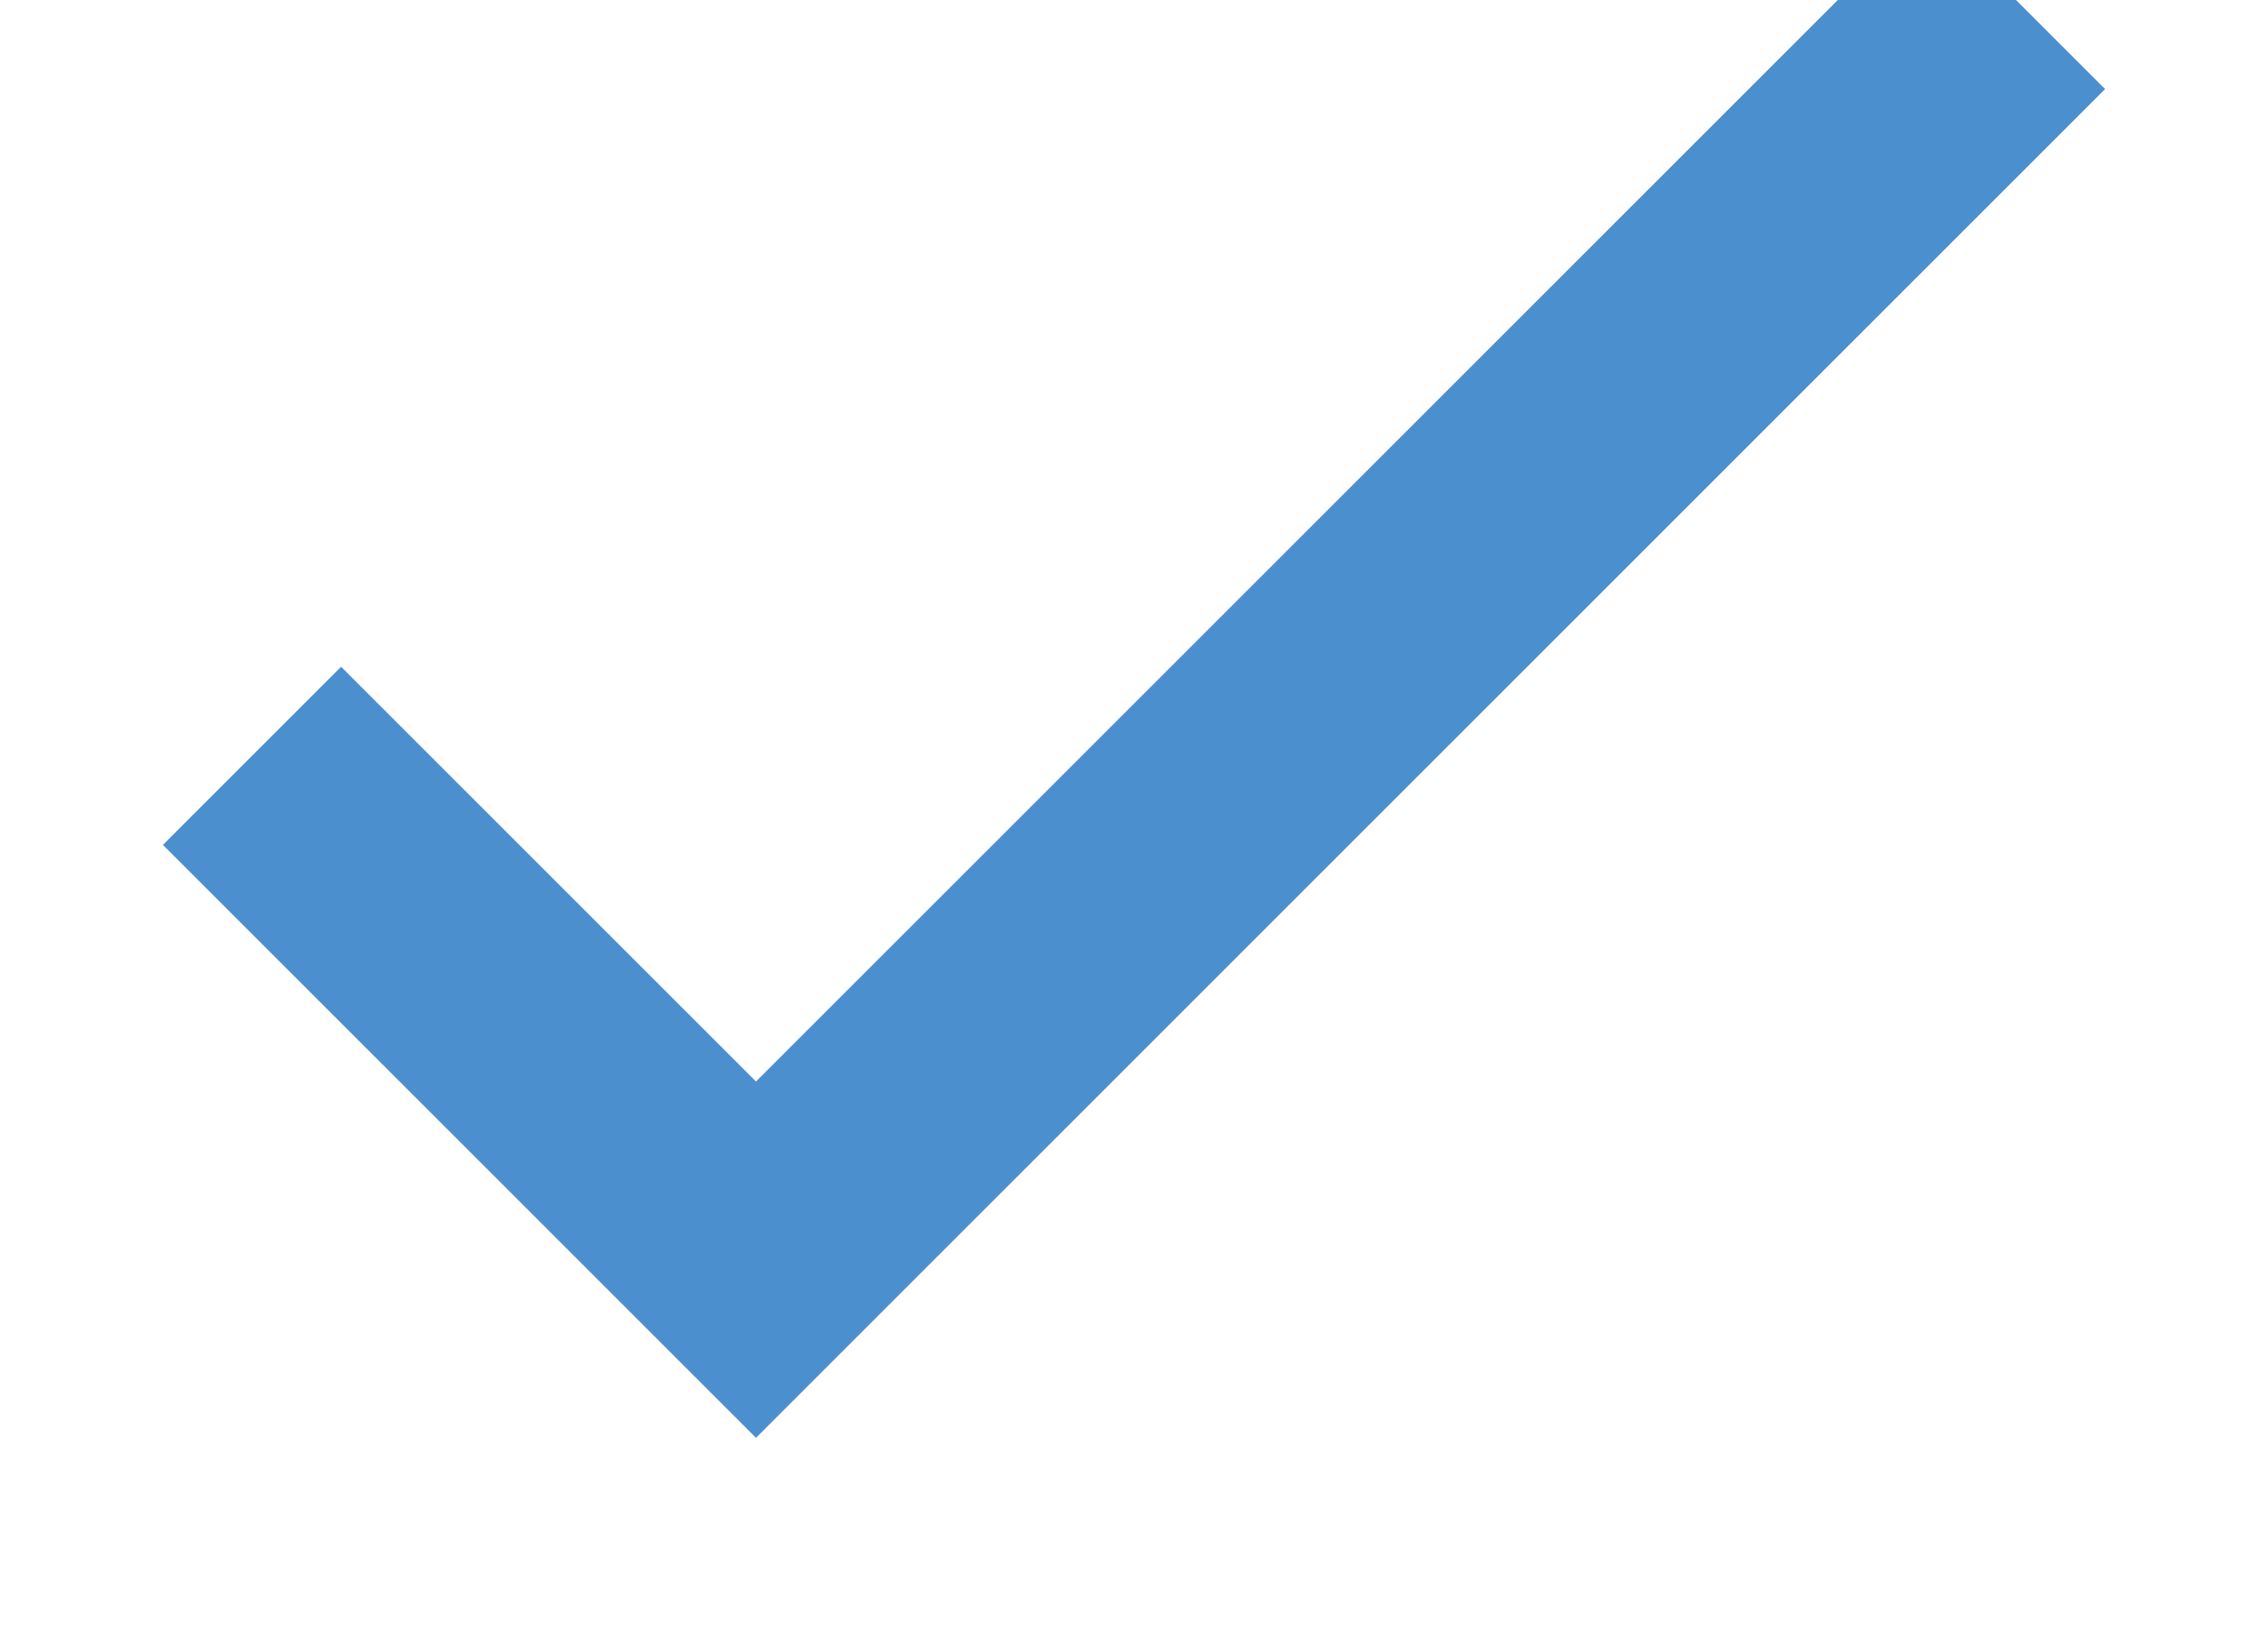 <svg xmlns="http://www.w3.org/2000/svg" width="18" height="13" viewBox="0 0 18 13">
  <defs>
    <style>
      .cls-1 {
        fill: none;
        stroke: #4c8fcf;
        stroke-width: 2px;
        fill-rule: evenodd;
      }
    </style>
  </defs>
  <path id="check" class="cls-1" d="M2,6l4,4L16,0"/>
</svg>
